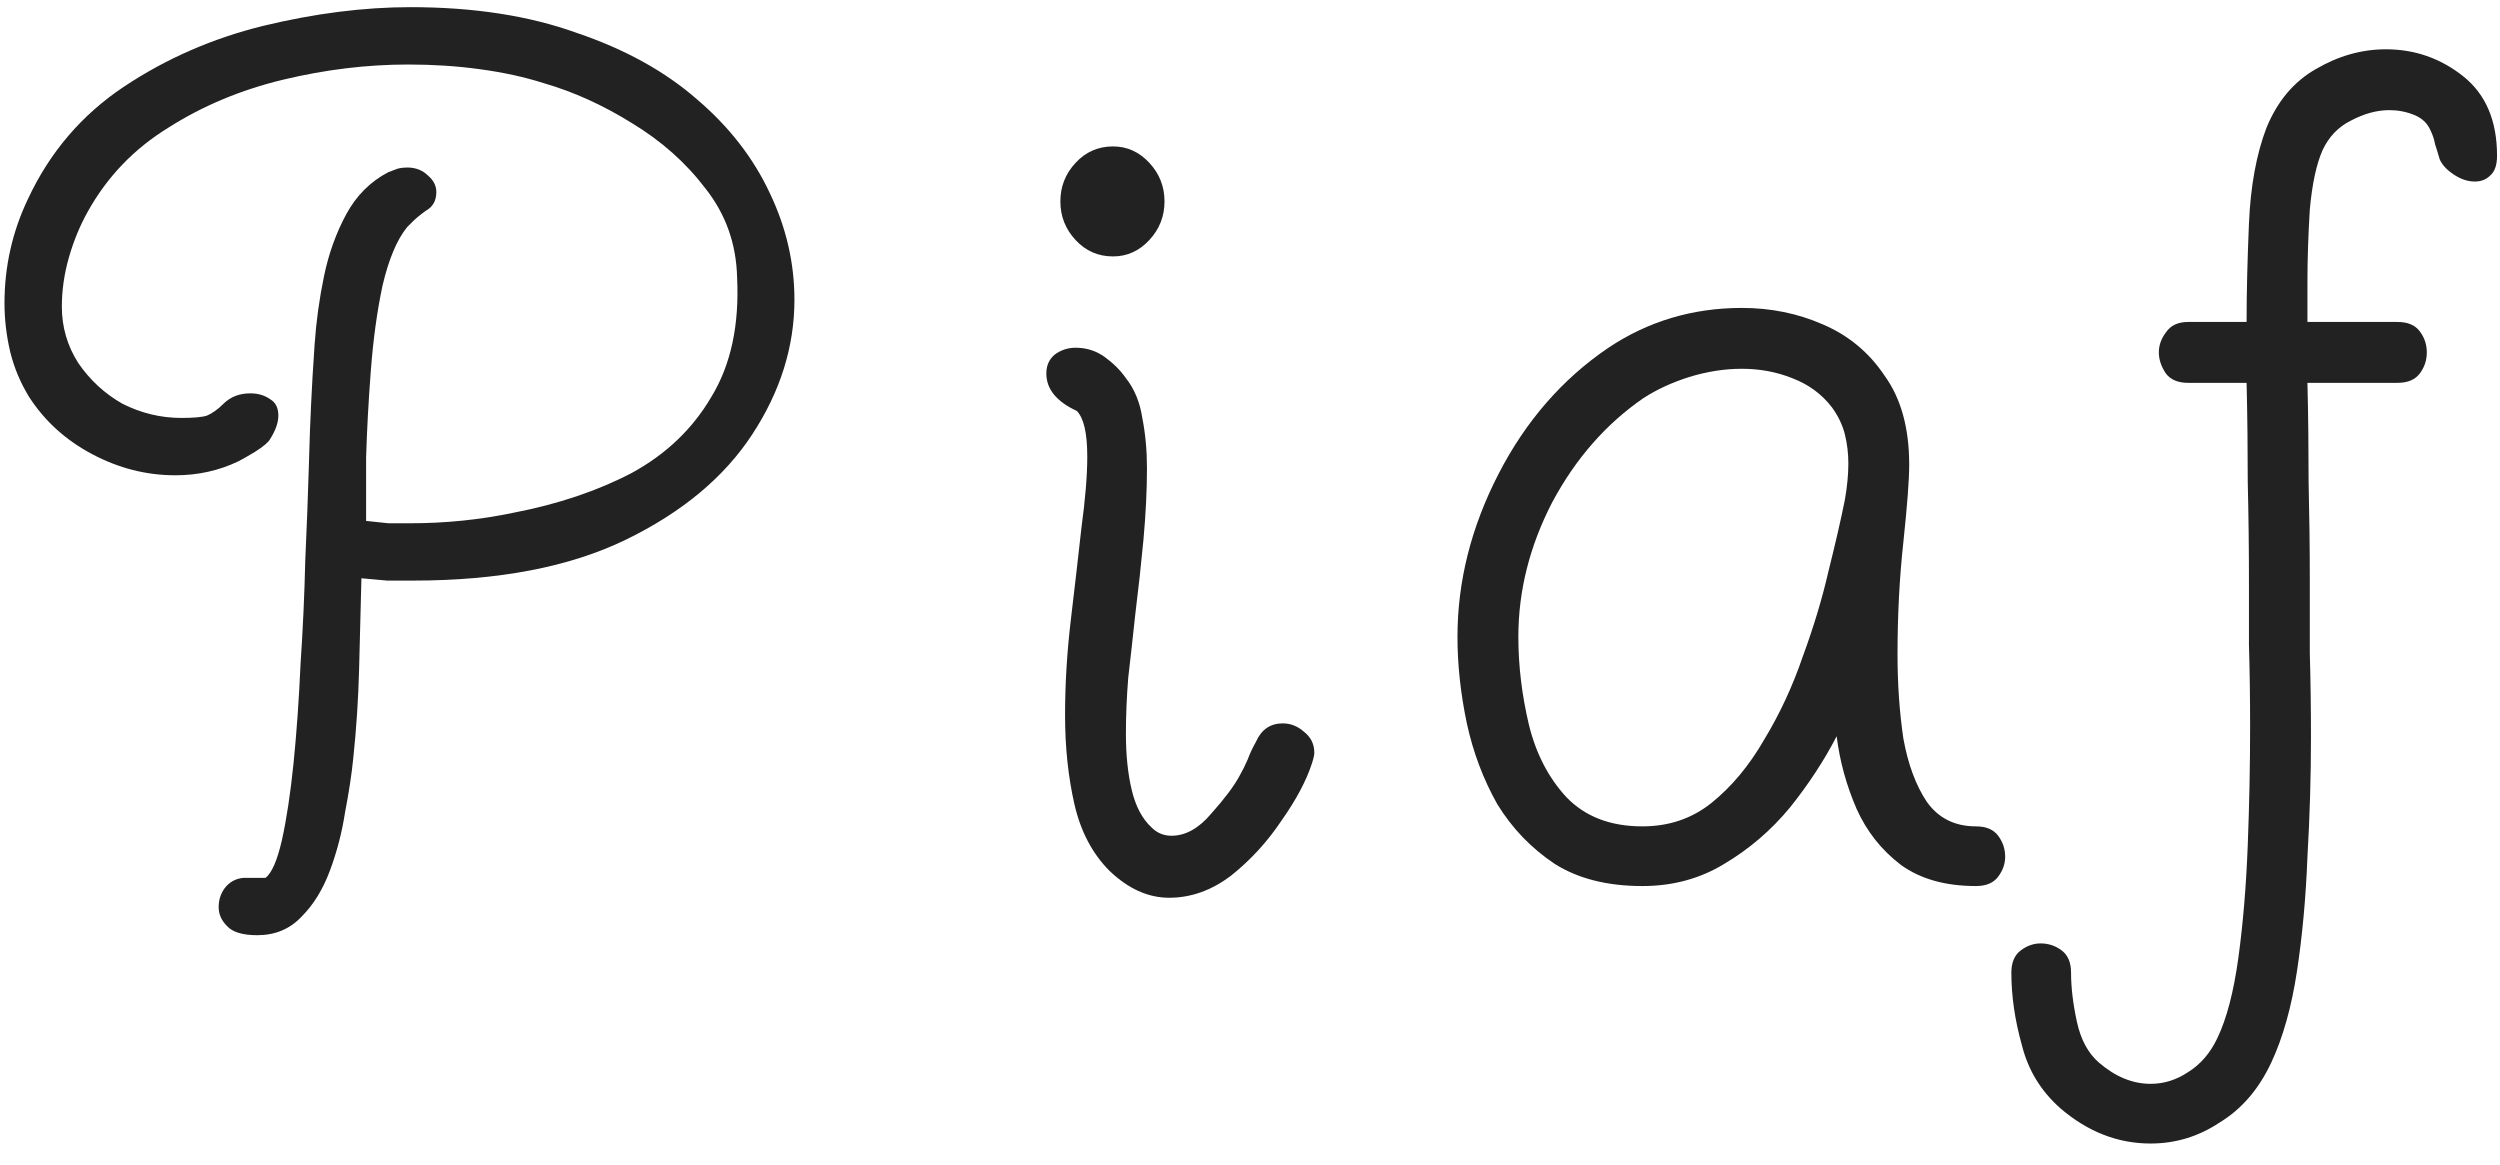 <svg width="88" height="41" viewBox="0 0 88 41" fill="none" xmlns="http://www.w3.org/2000/svg">
<path d="M75.702 40.252C74.549 40.252 73.491 39.84 72.53 39.016C71.844 38.412 71.391 37.67 71.171 36.792C70.924 35.913 70.8 35.062 70.8 34.238C70.8 33.881 70.91 33.62 71.13 33.455C71.349 33.29 71.583 33.208 71.83 33.208C72.105 33.208 72.352 33.29 72.571 33.455C72.791 33.62 72.901 33.881 72.901 34.238C72.901 34.759 72.97 35.336 73.107 35.968C73.244 36.599 73.505 37.08 73.89 37.41C74.466 37.904 75.071 38.151 75.702 38.151C76.169 38.151 76.609 38.014 77.02 37.739C77.46 37.465 77.803 37.066 78.05 36.544C78.38 35.858 78.627 34.91 78.792 33.702C78.957 32.494 79.066 31.175 79.121 29.747C79.176 28.319 79.204 26.932 79.204 25.587C79.204 24.571 79.19 23.609 79.163 22.703C79.163 21.797 79.163 21.042 79.163 20.437C79.163 19.284 79.149 18.131 79.121 16.977C79.121 15.796 79.108 14.629 79.08 13.476H77.02C76.663 13.476 76.403 13.366 76.238 13.146C76.073 12.899 75.991 12.652 75.991 12.404C75.991 12.157 76.073 11.924 76.238 11.704C76.403 11.457 76.663 11.333 77.02 11.333H79.08C79.08 10.317 79.108 9.164 79.163 7.873C79.218 6.555 79.424 5.429 79.781 4.495C80.165 3.561 80.742 2.875 81.511 2.435C82.307 1.968 83.131 1.735 83.982 1.735C84.999 1.735 85.905 2.051 86.701 2.682C87.498 3.314 87.896 4.248 87.896 5.484C87.896 5.813 87.813 6.047 87.649 6.184C87.511 6.321 87.333 6.39 87.113 6.39C86.866 6.39 86.619 6.308 86.372 6.143C86.124 5.978 85.96 5.8 85.877 5.607C85.822 5.415 85.767 5.237 85.713 5.072C85.685 4.907 85.63 4.742 85.548 4.577C85.438 4.33 85.246 4.152 84.971 4.042C84.696 3.932 84.408 3.877 84.106 3.877C83.666 3.877 83.213 4.001 82.746 4.248C82.307 4.468 81.978 4.811 81.758 5.278C81.538 5.772 81.387 6.472 81.305 7.379C81.25 8.285 81.222 9.136 81.222 9.933V11.333H84.394C84.751 11.333 85.012 11.443 85.177 11.663C85.342 11.883 85.424 12.13 85.424 12.404C85.424 12.679 85.342 12.926 85.177 13.146C85.012 13.366 84.751 13.476 84.394 13.476H81.222C81.25 14.629 81.263 15.796 81.263 16.977C81.291 18.131 81.305 19.284 81.305 20.437C81.305 21.179 81.305 22.03 81.305 22.991C81.332 23.925 81.346 24.914 81.346 25.957C81.346 27.331 81.305 28.731 81.222 30.159C81.167 31.587 81.044 32.933 80.852 34.196C80.659 35.46 80.357 36.531 79.945 37.41C79.506 38.343 78.902 39.044 78.133 39.511C77.391 40.005 76.581 40.252 75.702 40.252Z" fill="#222222"/>
<path d="M57.812 31.189C56.576 31.189 55.547 30.928 54.723 30.407C53.899 29.857 53.226 29.157 52.704 28.306C52.21 27.427 51.853 26.479 51.633 25.463C51.413 24.419 51.303 23.403 51.303 22.415C51.303 20.465 51.784 18.556 52.745 16.689C53.706 14.821 54.997 13.338 56.617 12.24C58.018 11.306 59.584 10.839 61.314 10.839C62.33 10.839 63.277 11.031 64.156 11.416C65.062 11.8 65.79 12.404 66.34 13.228C66.916 14.025 67.204 15.068 67.204 16.359C67.204 16.881 67.136 17.787 66.999 19.078C66.861 20.341 66.793 21.66 66.793 23.033C66.793 24.076 66.861 25.065 66.999 25.999C67.163 26.905 67.438 27.646 67.823 28.223C68.234 28.8 68.811 29.088 69.553 29.088C69.91 29.088 70.171 29.198 70.335 29.418C70.5 29.637 70.582 29.885 70.582 30.159C70.582 30.407 70.5 30.64 70.335 30.86C70.171 31.079 69.91 31.189 69.553 31.189C68.482 31.189 67.603 30.942 66.916 30.448C66.23 29.926 65.708 29.267 65.351 28.47C64.994 27.646 64.76 26.795 64.65 25.916C64.211 26.768 63.662 27.605 63.003 28.429C62.344 29.226 61.575 29.885 60.696 30.407C59.844 30.928 58.883 31.189 57.812 31.189ZM57.812 29.088C58.746 29.088 59.556 28.814 60.243 28.264C60.957 27.688 61.575 26.946 62.096 26.04C62.646 25.134 63.099 24.159 63.456 23.115C63.84 22.071 64.142 21.069 64.362 20.108C64.609 19.119 64.802 18.282 64.939 17.595C65.021 17.128 65.062 16.702 65.062 16.318C65.062 15.961 65.021 15.618 64.939 15.288C64.856 14.959 64.705 14.643 64.486 14.341C64.129 13.874 63.662 13.53 63.085 13.311C62.536 13.091 61.945 12.981 61.314 12.981C60.709 12.981 60.092 13.077 59.46 13.27C58.856 13.462 58.32 13.709 57.853 14.011C56.535 14.917 55.464 16.139 54.64 17.677C53.844 19.215 53.446 20.794 53.446 22.415C53.446 23.431 53.569 24.461 53.816 25.504C54.063 26.52 54.503 27.372 55.135 28.058C55.794 28.745 56.686 29.088 57.812 29.088Z" fill="#222222"/>
<path d="M39.179 9.026C38.657 9.026 38.218 8.834 37.861 8.45C37.503 8.065 37.325 7.612 37.325 7.09C37.325 6.569 37.503 6.115 37.861 5.731C38.218 5.346 38.657 5.154 39.179 5.154C39.673 5.154 40.099 5.346 40.456 5.731C40.813 6.115 40.991 6.569 40.991 7.09C40.991 7.612 40.813 8.065 40.456 8.45C40.099 8.834 39.673 9.026 39.179 9.026ZM41.156 31.601C40.414 31.601 39.714 31.285 39.055 30.654C38.451 30.049 38.039 29.267 37.819 28.306C37.6 27.344 37.49 26.301 37.49 25.175C37.49 24.076 37.558 22.95 37.696 21.797C37.833 20.643 37.957 19.572 38.066 18.584C38.204 17.567 38.272 16.73 38.272 16.071C38.272 15.247 38.149 14.711 37.902 14.464C37.188 14.135 36.831 13.695 36.831 13.146C36.831 12.871 36.927 12.652 37.119 12.487C37.339 12.322 37.586 12.24 37.861 12.24C38.245 12.24 38.588 12.35 38.89 12.569C39.192 12.789 39.44 13.036 39.632 13.311C39.934 13.695 40.126 14.162 40.209 14.711C40.318 15.261 40.373 15.851 40.373 16.483C40.373 17.252 40.332 18.089 40.25 18.996C40.167 19.874 40.071 20.753 39.961 21.632C39.879 22.401 39.797 23.142 39.714 23.857C39.659 24.543 39.632 25.202 39.632 25.834C39.632 26.575 39.7 27.235 39.838 27.811C39.975 28.388 40.209 28.827 40.538 29.129C40.73 29.322 40.964 29.418 41.238 29.418C41.733 29.418 42.2 29.157 42.639 28.635C43.106 28.113 43.435 27.674 43.628 27.317C43.738 27.125 43.834 26.932 43.916 26.74C43.998 26.52 44.095 26.314 44.204 26.122C44.397 25.683 44.712 25.463 45.152 25.463C45.426 25.463 45.674 25.559 45.893 25.752C46.141 25.944 46.264 26.191 46.264 26.493C46.264 26.575 46.237 26.699 46.182 26.864C45.989 27.468 45.633 28.141 45.111 28.882C44.616 29.624 44.026 30.269 43.339 30.818C42.653 31.34 41.925 31.601 41.156 31.601Z" fill="#222222"/>
<path d="M9.056 32.919C8.534 32.919 8.177 32.809 7.985 32.59C7.793 32.398 7.697 32.178 7.697 31.931C7.697 31.683 7.765 31.464 7.903 31.272C8.067 31.052 8.287 30.928 8.562 30.901C8.836 30.901 9.097 30.901 9.344 30.901C9.564 30.736 9.756 30.297 9.921 29.583C10.086 28.841 10.223 27.935 10.333 26.864C10.443 25.765 10.525 24.598 10.58 23.362C10.663 22.126 10.718 20.918 10.745 19.737C10.8 18.529 10.841 17.444 10.869 16.483C10.896 15.494 10.924 14.739 10.951 14.217C10.979 13.613 11.02 12.912 11.075 12.116C11.13 11.32 11.239 10.523 11.404 9.727C11.569 8.93 11.83 8.203 12.187 7.543C12.544 6.884 13.038 6.39 13.67 6.06C13.807 6.006 13.917 5.964 13.999 5.937C14.109 5.909 14.219 5.896 14.329 5.896C14.631 5.896 14.878 5.992 15.07 6.184C15.263 6.349 15.359 6.541 15.359 6.761C15.359 7.063 15.235 7.283 14.988 7.42C14.796 7.557 14.645 7.681 14.535 7.791C14.453 7.873 14.384 7.942 14.329 7.997C13.972 8.436 13.684 9.123 13.464 10.056C13.272 10.963 13.134 11.965 13.052 13.063C12.97 14.135 12.915 15.151 12.887 16.112C12.887 17.073 12.887 17.815 12.887 18.336C13.162 18.364 13.423 18.391 13.67 18.419C13.917 18.419 14.178 18.419 14.453 18.419C15.688 18.419 16.897 18.295 18.078 18.048C19.643 17.746 21.03 17.279 22.238 16.648C23.447 15.988 24.381 15.096 25.04 13.97C25.726 12.844 26.028 11.443 25.946 9.768C25.918 8.587 25.548 7.543 24.834 6.637C24.147 5.731 23.282 4.962 22.238 4.33C21.222 3.699 20.192 3.232 19.149 2.93C18.462 2.71 17.707 2.545 16.883 2.435C16.087 2.325 15.249 2.271 14.37 2.271C12.915 2.271 11.445 2.449 9.962 2.806C8.479 3.163 7.134 3.726 5.925 4.495C4.717 5.237 3.769 6.225 3.083 7.461C2.808 7.955 2.588 8.491 2.424 9.068C2.259 9.644 2.177 10.221 2.177 10.798C2.177 11.512 2.369 12.171 2.753 12.775C3.165 13.379 3.687 13.86 4.319 14.217C4.978 14.546 5.664 14.711 6.378 14.711C6.818 14.711 7.12 14.684 7.285 14.629C7.477 14.546 7.669 14.409 7.861 14.217C8.109 13.97 8.424 13.846 8.809 13.846C9.084 13.846 9.317 13.915 9.509 14.052C9.701 14.162 9.798 14.354 9.798 14.629C9.798 14.876 9.701 15.151 9.509 15.453C9.454 15.563 9.276 15.714 8.974 15.906C8.699 16.071 8.507 16.181 8.397 16.235C7.71 16.565 6.969 16.73 6.172 16.73C5.156 16.73 4.181 16.483 3.248 15.988C2.314 15.494 1.572 14.821 1.023 13.97C0.721 13.476 0.501 12.954 0.364 12.404C0.227 11.828 0.158 11.251 0.158 10.674C0.158 9.383 0.433 8.161 0.982 7.008C1.751 5.36 2.877 4.042 4.36 3.053C5.843 2.065 7.477 1.351 9.262 0.911C11.075 0.472 12.805 0.252 14.453 0.252C16.677 0.252 18.627 0.554 20.302 1.158C22.005 1.735 23.419 2.518 24.545 3.506C25.671 4.468 26.523 5.566 27.099 6.802C27.676 8.01 27.964 9.26 27.964 10.551C27.964 12.198 27.47 13.778 26.481 15.288C25.493 16.799 24.01 18.034 22.032 18.996C20.055 19.957 17.556 20.437 14.535 20.437C14.26 20.437 13.958 20.437 13.629 20.437C13.327 20.41 13.024 20.383 12.722 20.355C12.695 21.426 12.668 22.497 12.64 23.568C12.613 24.612 12.544 25.655 12.434 26.699C12.379 27.248 12.283 27.88 12.146 28.594C12.036 29.308 11.857 29.994 11.61 30.654C11.363 31.313 11.033 31.848 10.621 32.26C10.21 32.7 9.688 32.919 9.056 32.919Z" fill="#222222"/>
</svg>
